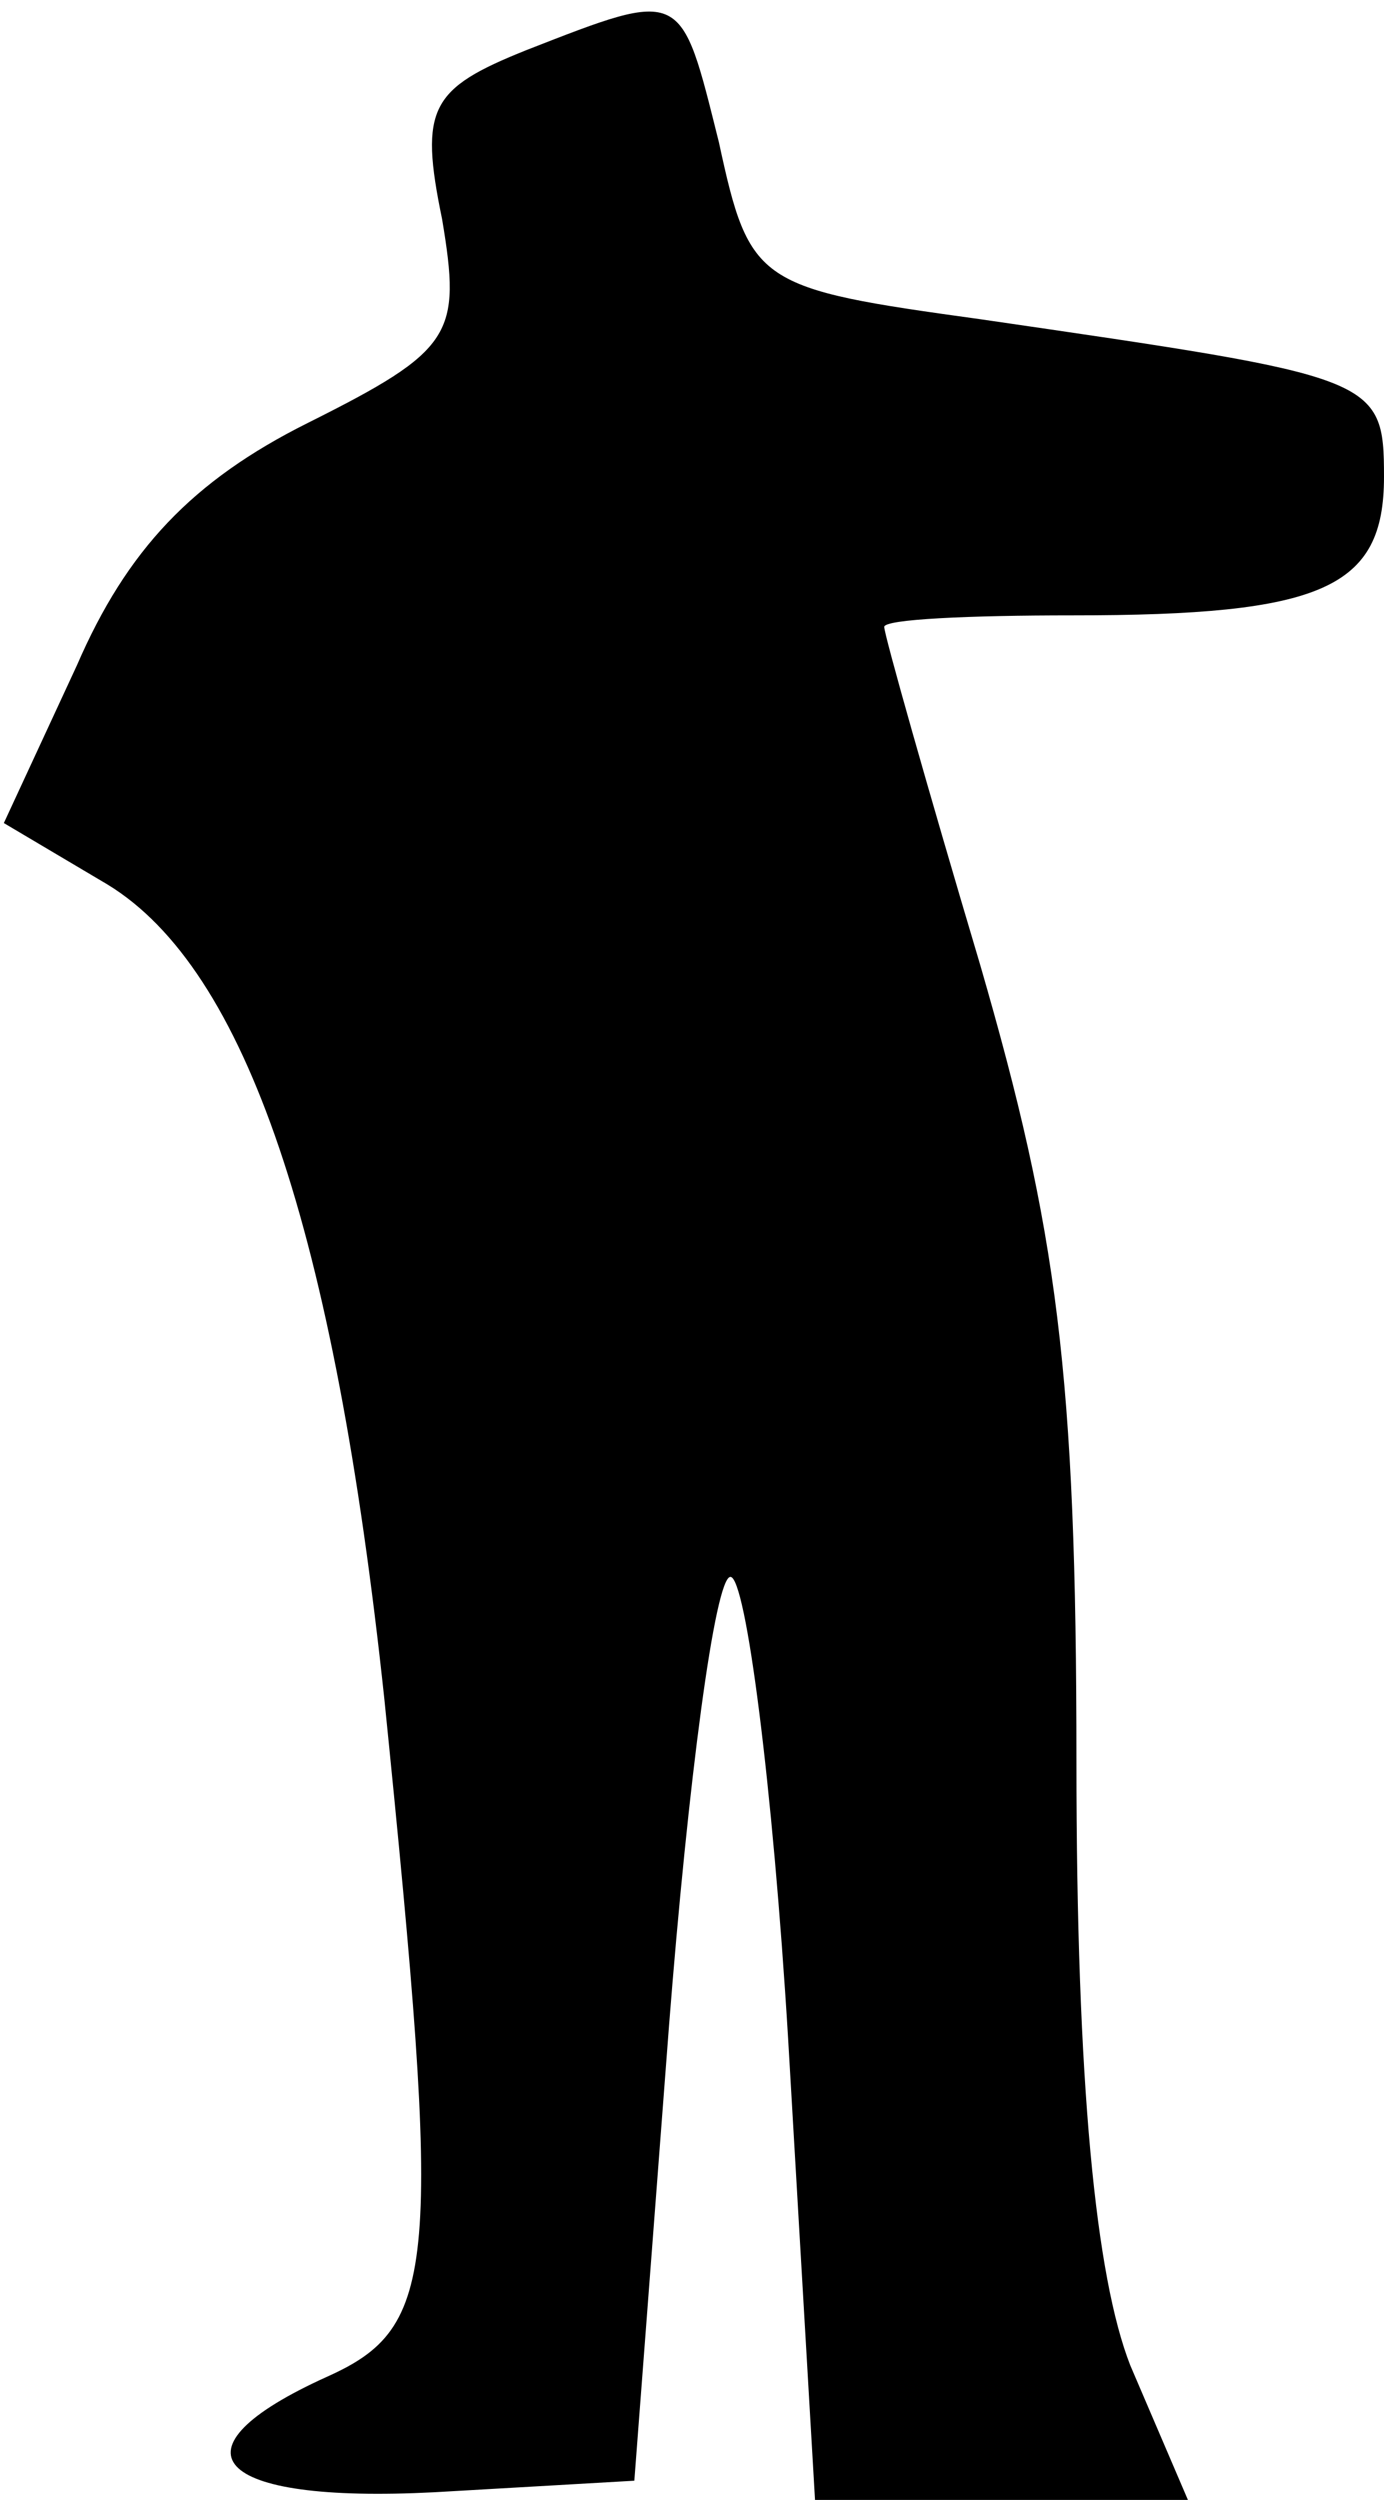 <?xml version="1.0" standalone="no"?>
<!DOCTYPE svg PUBLIC "-//W3C//DTD SVG 20010904//EN"
 "http://www.w3.org/TR/2001/REC-SVG-20010904/DTD/svg10.dtd">
<svg version="1.0" xmlns="http://www.w3.org/2000/svg"
 width="36pt" height="65pt" viewBox="0 0 36 65"
 preserveAspectRatio="xMidYMid meet">
<g transform="translate(0,65) scale(0.1,-0.1)"
fill="#000000" stroke="none">
<path fill="#000000" stroke="none" d="M137 637 c-25 -10 -28 -15 -22 -44 5
-30 3 -34 -35 -53 -30 -15 -47 -33 -60 -63 l-19 -41 27 -16 c36 -22 59 -90 72
-212 15 -148 14 -163 -15 -176 -42 -19 -30 -33 28 -30 l52 3 9 118 c5 64 12
117 16 117 4 0 11 -54 15 -120 l7 -120 49 0 48 0 -15 35 c-9 23 -14 73 -14
157 0 101 -5 138 -25 207 -14 47 -25 86 -25 88 0 2 22 3 49 3 65 0 81 7 81 36
0 26 -2 26 -105 41 -58 8 -60 9 -68 46 -10 40 -9 40 -50 24z"/>
</g>
</svg>
